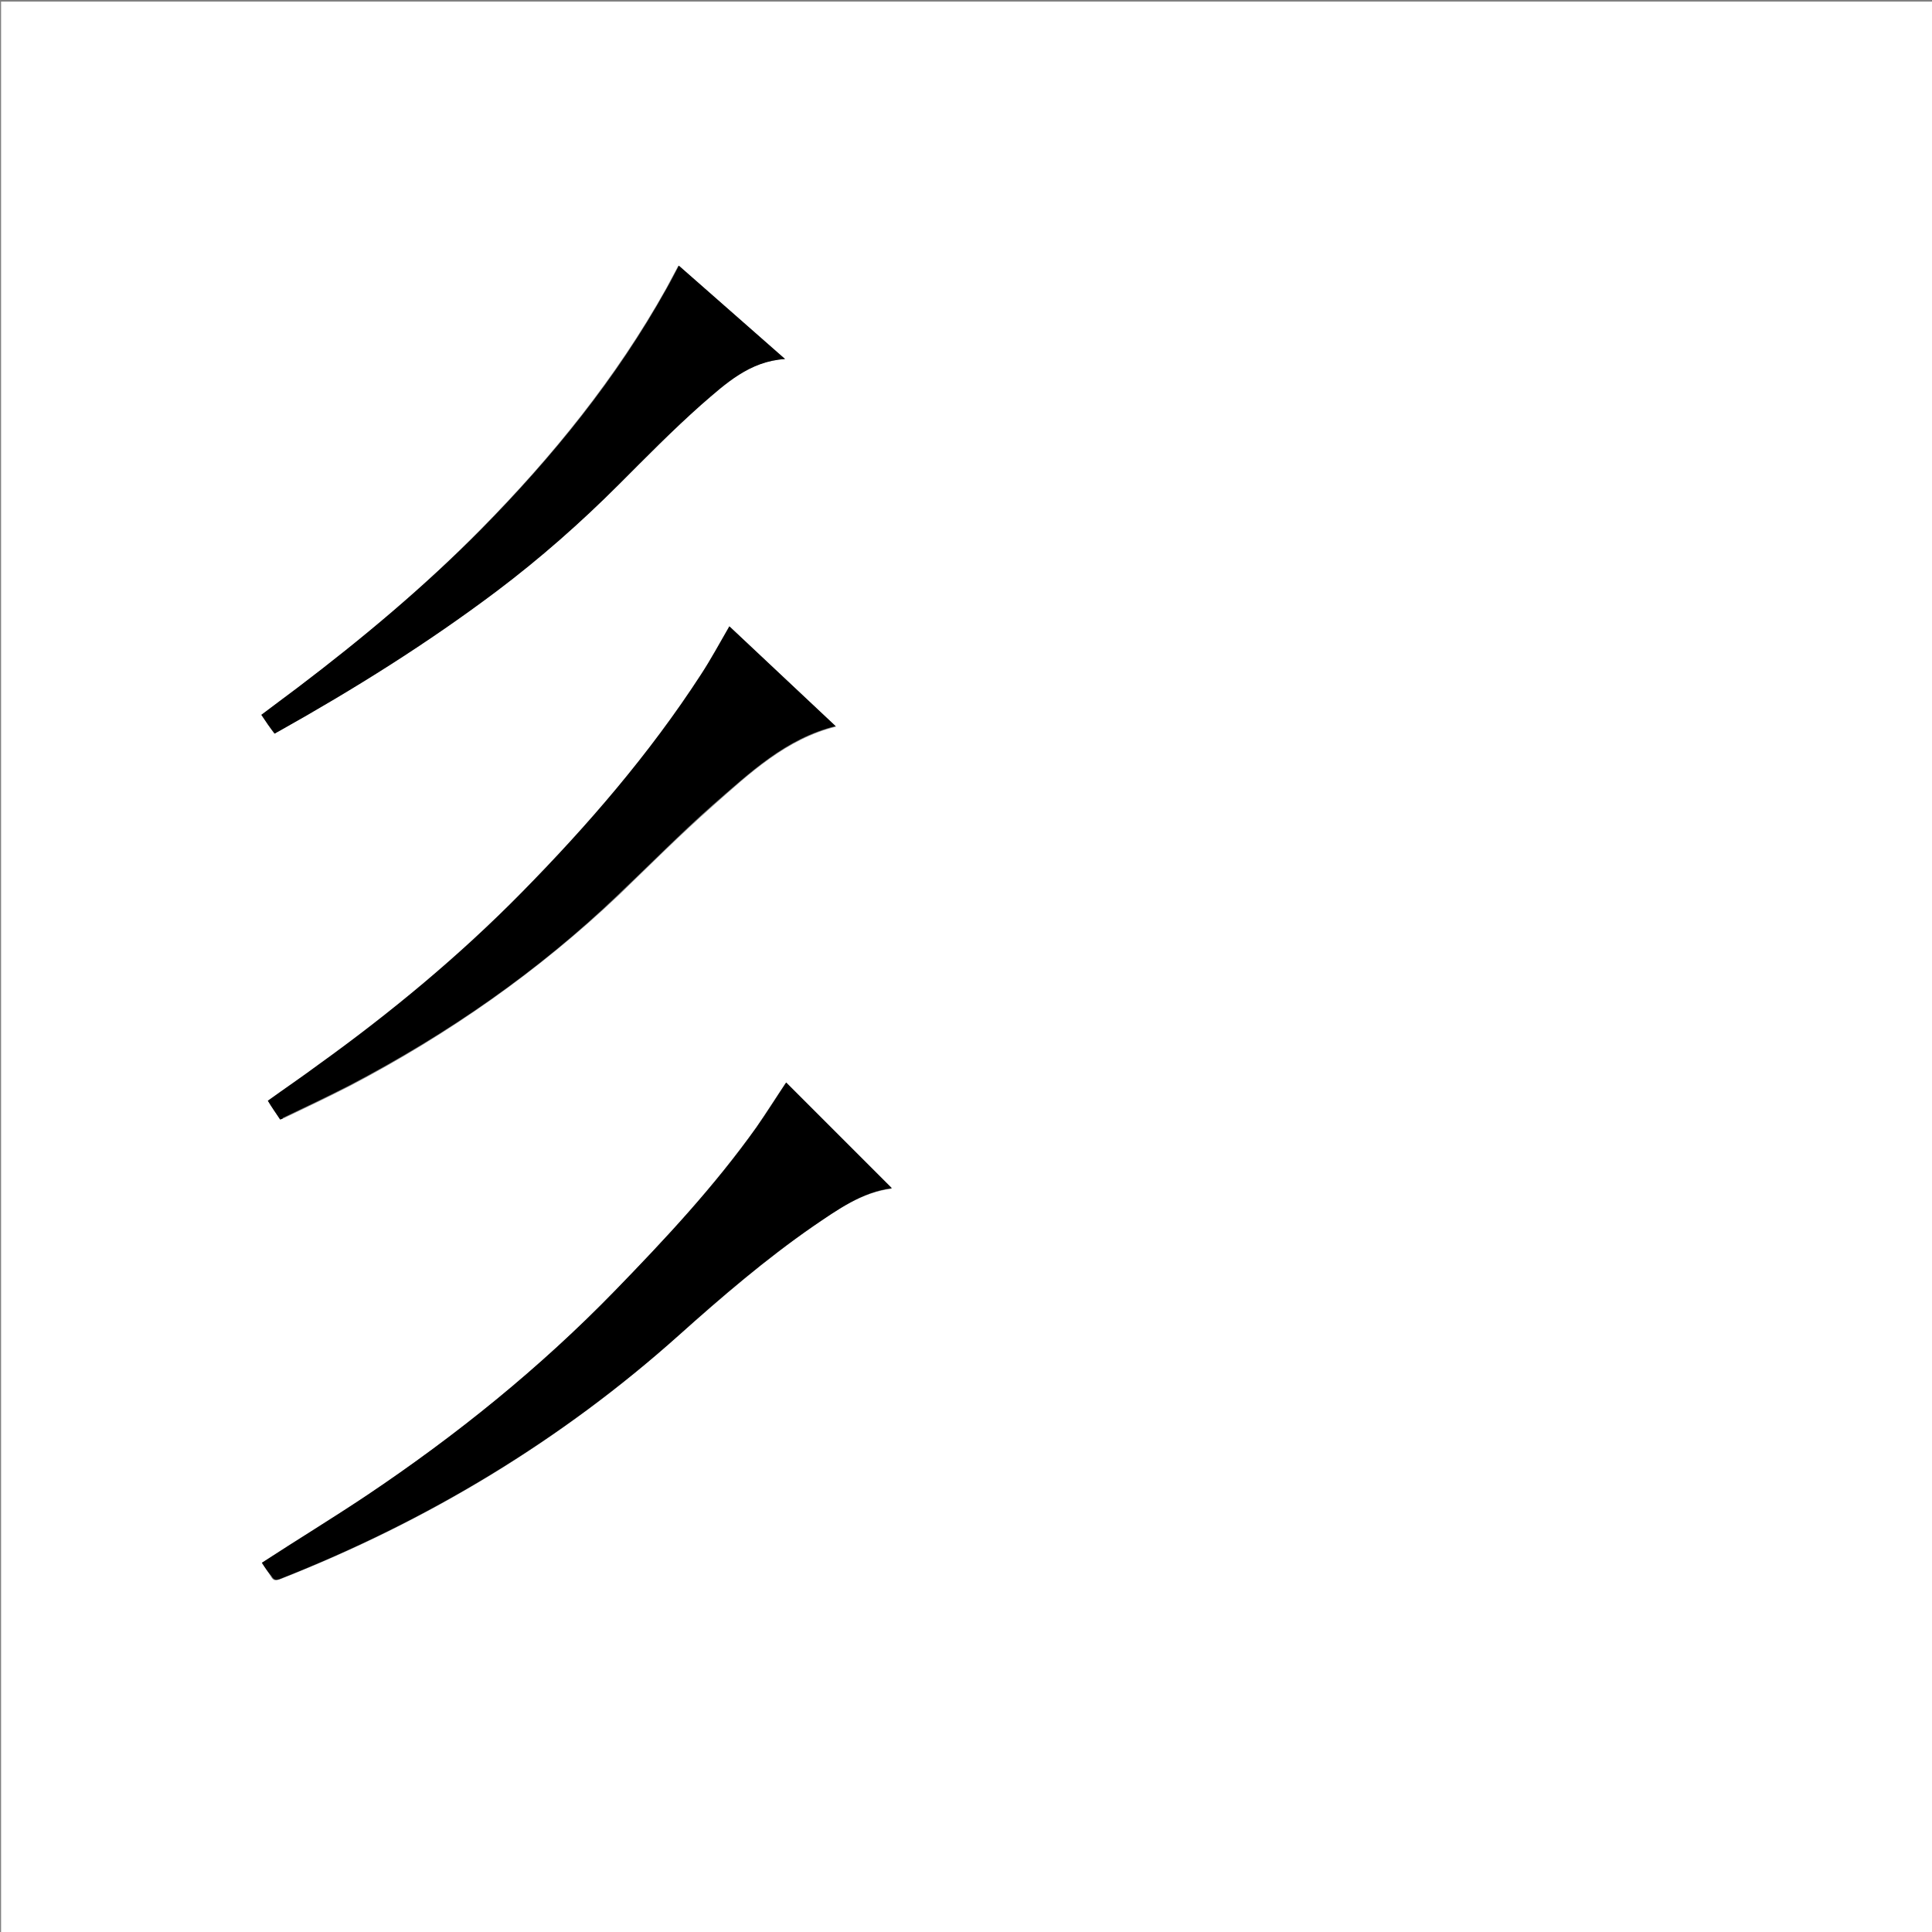 <?xml version="1.0" encoding="utf-8"?>
<!-- Generator: Adobe Illustrator 20.1.0, SVG Export Plug-In . SVG Version: 6.00 Build 0)  -->
<svg version="1.1" id="图层_1" xmlns="http://www.w3.org/2000/svg" xmlns:xlink="http://www.w3.org/1999/xlink" x="0px" y="0px"
	 viewBox="0 0 360 360" style="enable-background:new 0 0 360 360;" xml:space="preserve">
<rect x="0" y="0" width="360" height="360" fill="#808080" stroke="none"/>
<style type="text/css">
	.st0{fill:#FFFFFF;}
</style>
<g>
	<path class="st0" d="M0.2,360.5c0-120.1,0-240.2,0-360.2c120.1,0,240.2,0,360.2,0c0,120.1,0,240.2,0,360.2
		C240.4,360.5,120.3,360.5,0.2,360.5z M48.8,291.2c0.5,0.8,1.2,1.7,1.7,2.6c0.4,0.7,0.8,0.8,1.6,0.5c27.5-10.8,52.4-25.8,74.4-45.5
		c8-7.1,16.1-14.1,24.9-20.2c4.5-3.1,9.1-6.4,14.7-7.1c-6.5-6.5-13.1-13.1-19.7-19.7c-1.8,2.7-3.6,5.5-5.5,8.3
		c-7.9,11-17,20.9-26.4,30.5c-14,14.4-29.5,26.9-46.2,38.1C61.9,282.9,55.4,286.9,48.8,291.2z M52.2,208.6c0.3-0.1,0.5-0.2,0.6-0.2
		c4.2-2,8.4-4,12.5-6.1c18.3-9.6,35-21.3,50-35.5c5.8-5.6,11.5-11.3,17.6-16.7c6.8-6,13.6-12.4,22.9-14.7
		c-6.6-6.2-13.2-12.4-19.8-18.6c-1.8,3.1-3.5,6.1-5.3,9c-9.6,14.8-21.1,28-33.4,40.6c-11.7,11.9-24.5,22.4-37.9,32.1
		c-3.1,2.2-6.3,4.4-9.4,6.7C50.7,206.3,51.4,207.4,52.2,208.6z M48.7,133.2c0.8,1.2,1.6,2.4,2.4,3.5c0.3-0.1,0.5-0.3,0.7-0.4
		c14.1-7.9,27.7-16.4,40.6-26.1c8.1-6.1,15.8-12.8,22.9-20c5-5.1,10-10.1,15.3-14.8c4.5-4,9-8.1,15.6-8.5
		c-6.6-5.8-13.1-11.6-19.8-17.4c-0.8,1.5-1.6,3-2.3,4.3c-9.3,16.6-21.2,31.3-34.5,44.8C79,109.4,67.5,119,55.4,128.2
		C53.2,129.8,51,131.5,48.7,133.2z"/>
	<path d="M48.8,291.2c6.6-4.3,13.2-8.3,19.6-12.6c16.7-11.2,32.2-23.7,46.2-38.1c9.4-9.7,18.6-19.5,26.4-30.5
		c1.9-2.7,3.7-5.6,5.5-8.3c6.5,6.5,13.1,13.1,19.7,19.7c-5.6,0.7-10.1,4-14.7,7.1c-8.8,6.1-17,13.1-24.9,20.2
		c-22,19.7-47,34.7-74.4,45.5c-0.8,0.3-1.2,0.2-1.6-0.5C49.9,292.9,49.3,292,48.8,291.2z"/>
	<path d="M52.2,208.6c-0.8-1.2-1.6-2.3-2.3-3.5c3.2-2.3,6.3-4.4,9.4-6.7c13.5-9.7,26.3-20.3,37.9-32.1
		c12.3-12.5,23.8-25.8,33.4-40.6c1.9-2.9,3.5-5.9,5.3-9c6.6,6.2,13.2,12.4,19.8,18.6c-9.3,2.3-16,8.7-22.9,14.7
		c-6,5.3-11.7,11.1-17.6,16.7c-14.9,14.3-31.7,25.9-50,35.5c-4.1,2.1-8.3,4.1-12.5,6.1C52.7,208.5,52.5,208.5,52.2,208.6z"/>
	<path d="M48.7,133.2c2.3-1.7,4.5-3.4,6.8-5.1c12-9.1,23.6-18.8,34.2-29.5c13.3-13.5,25.2-28.1,34.5-44.8c0.8-1.4,1.5-2.8,2.3-4.3
		c6.6,5.8,13.2,11.6,19.8,17.4c-6.6,0.4-11.1,4.6-15.6,8.5c-5.3,4.7-10.3,9.8-15.3,14.8c-7.2,7.2-14.8,13.9-22.9,20
		c-12.9,9.7-26.5,18.2-40.6,26.1c-0.2,0.1-0.4,0.2-0.7,0.4C50.3,135.6,49.5,134.4,48.7,133.2z"/>
</g>
</svg>

